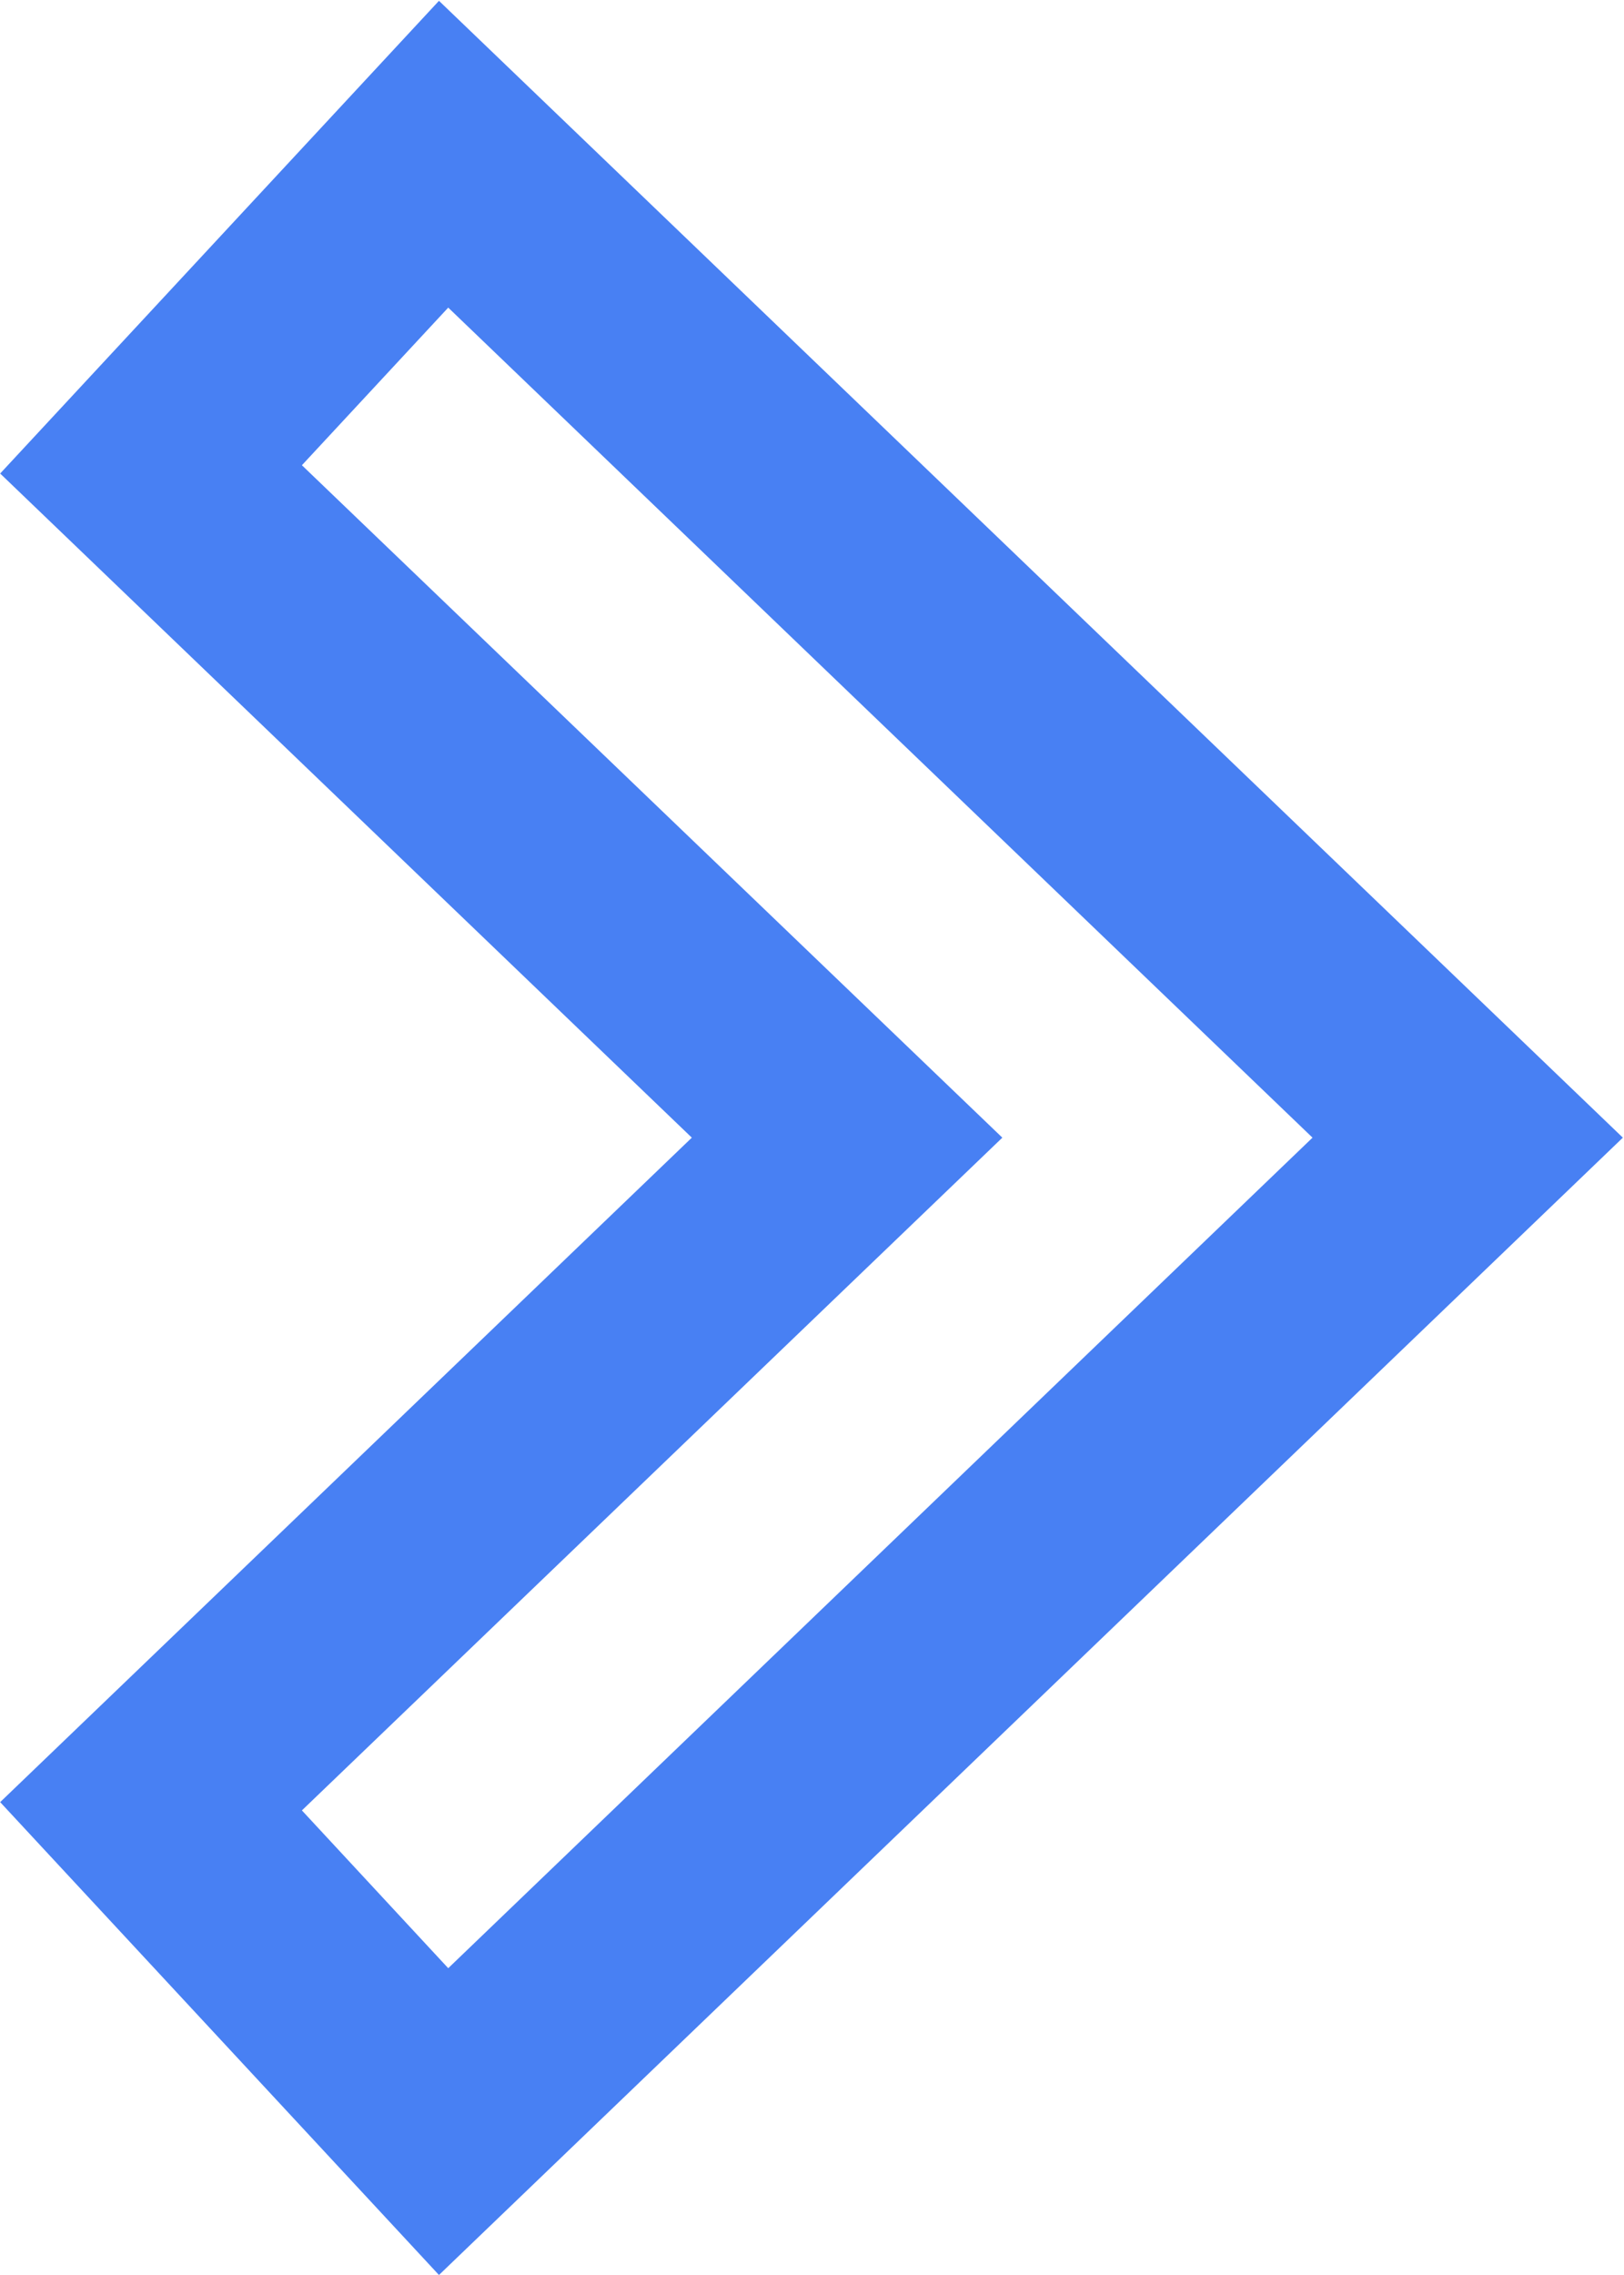 <svg 
 xmlns="http://www.w3.org/2000/svg"
 xmlns:xlink="http://www.w3.org/1999/xlink"
 width="10px" height="14px">
<path fill-rule="evenodd"  fill="#4880f3"
 d="M2.703,14.000 L0.001,11.090 L4.260,7.001 L0.001,2.914 L2.703,0.005 L9.993,7.001 L2.703,14.000 ZM1.859,11.141 L2.760,12.112 L8.082,7.001 L2.760,1.893 L1.859,2.863 L6.172,7.001 L1.859,11.141 Z"/>
</svg>